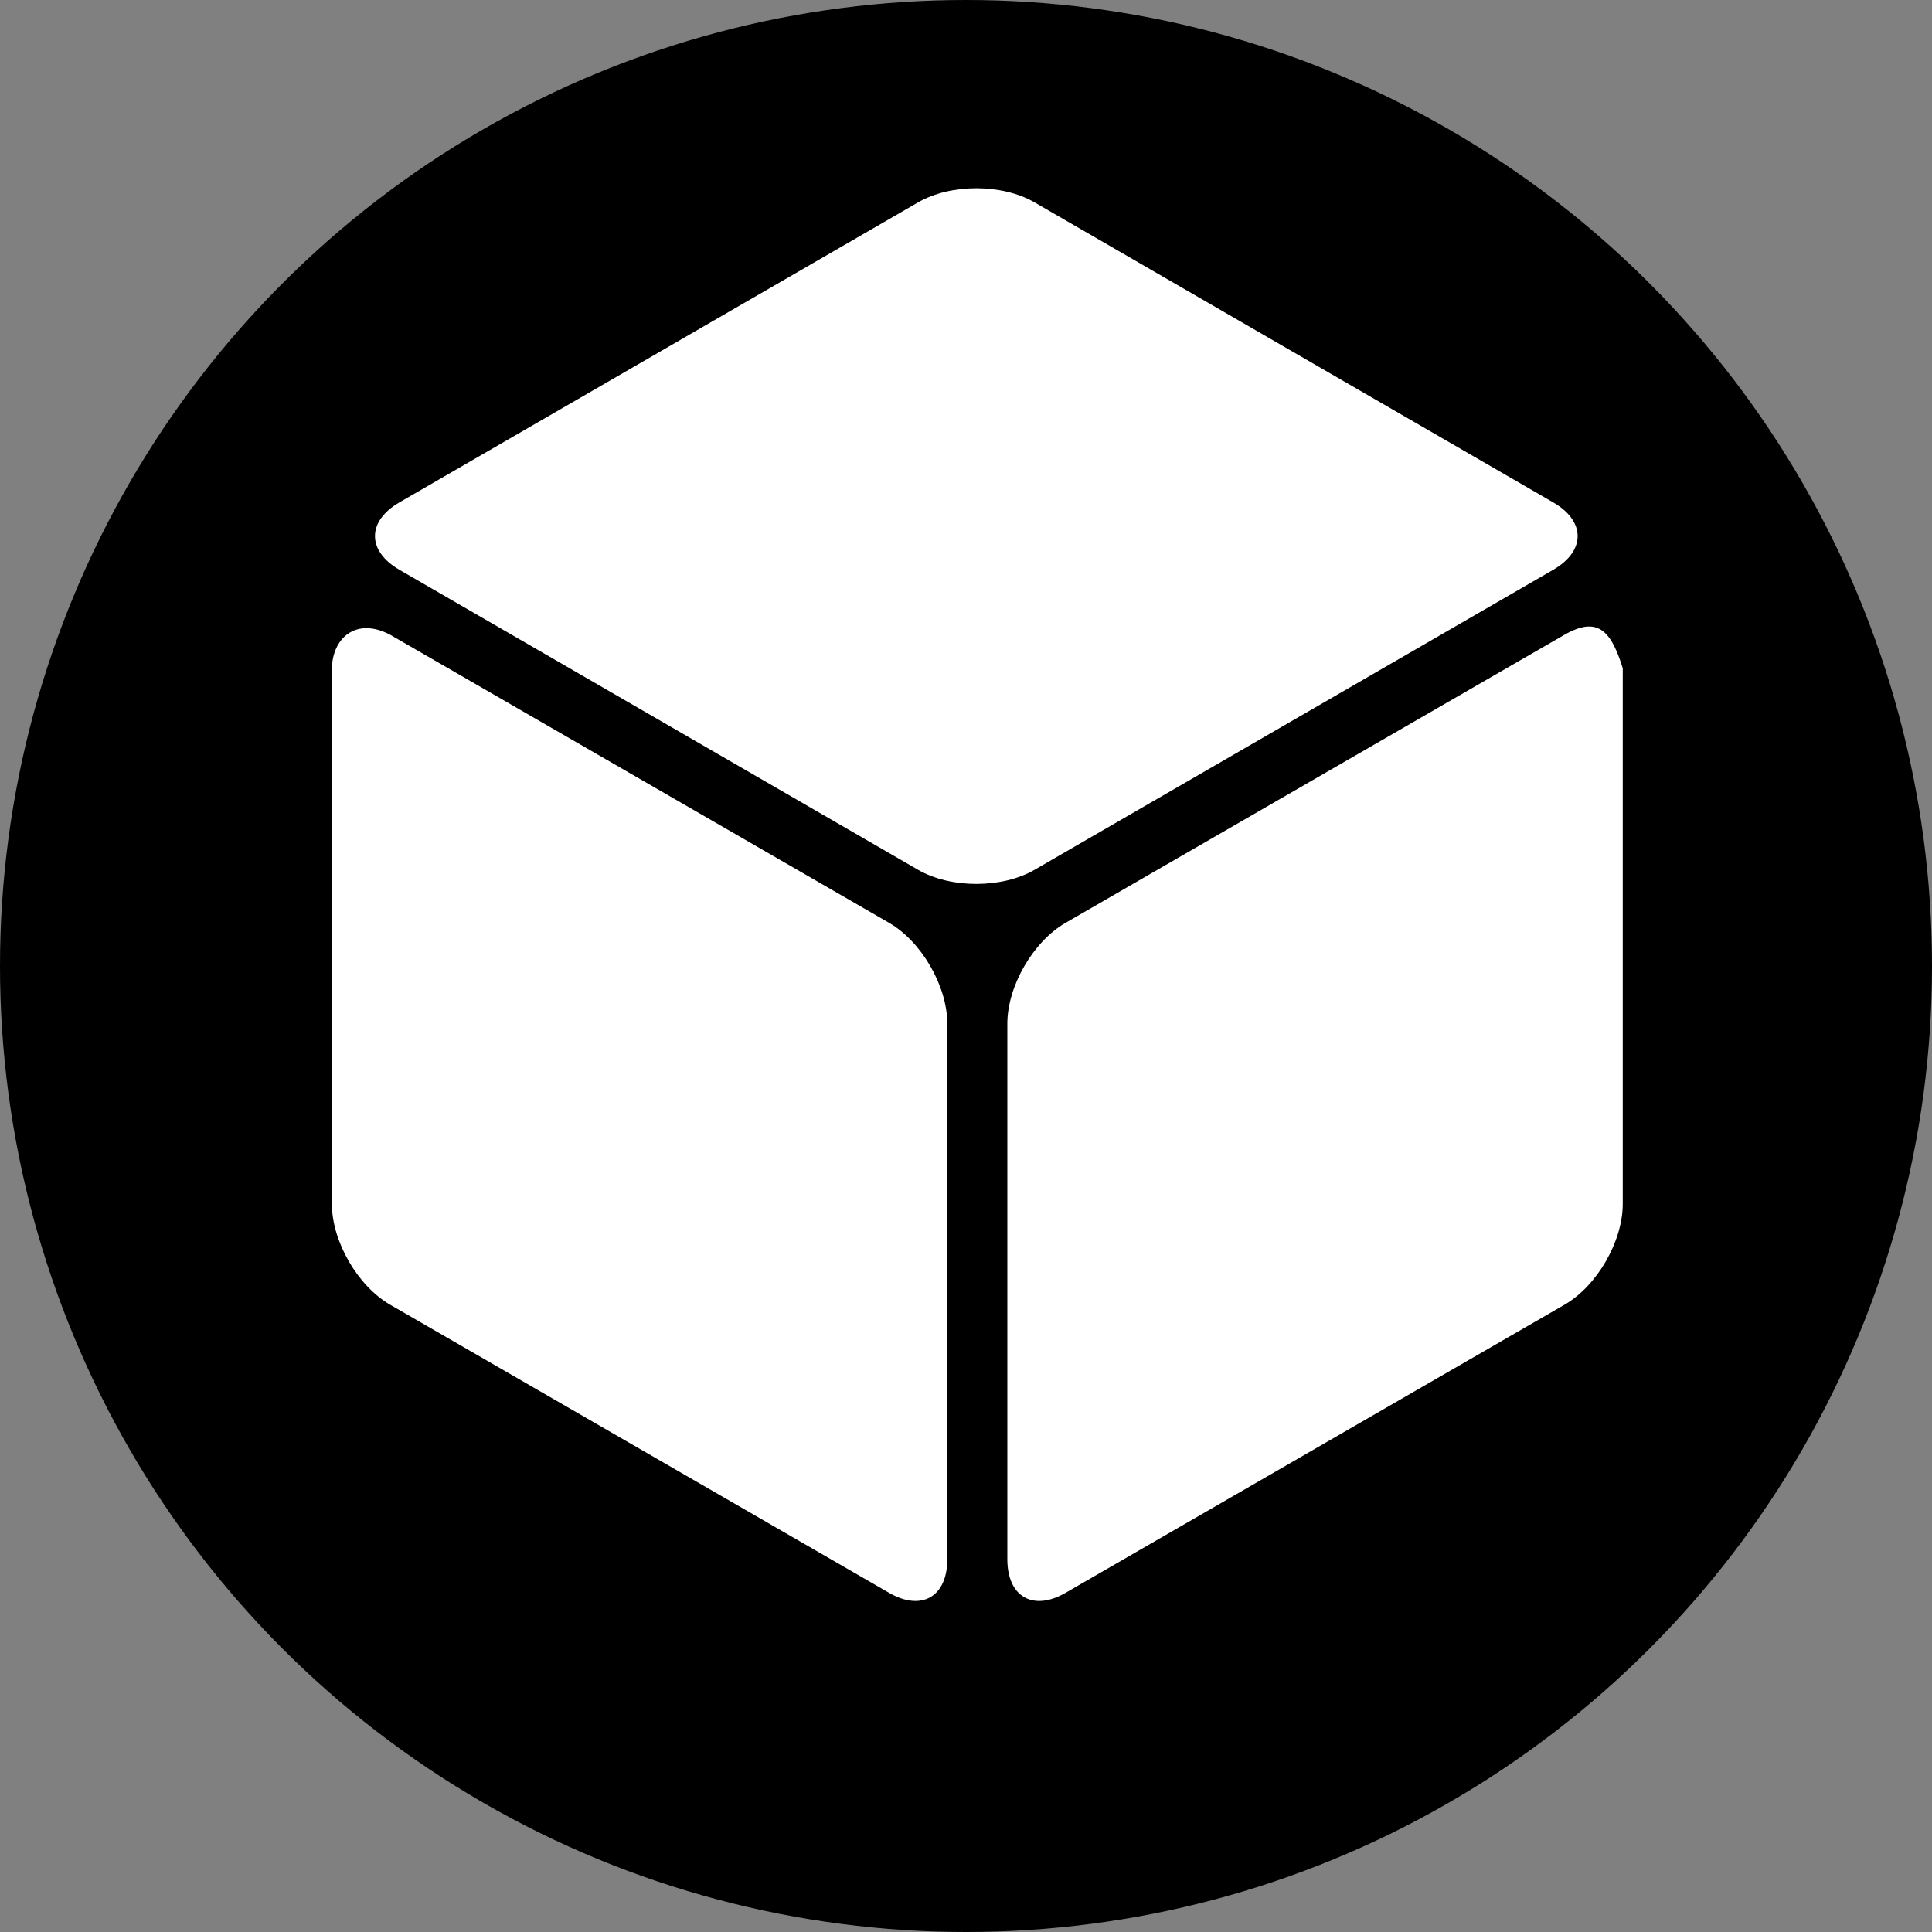 <?xml version="1.0" encoding="UTF-8" standalone="no"?>
<svg
   xmlns:dc="http://purl.org/dc/elements/1.1/"
   xmlns:cc="http://creativecommons.org/ns#"
   xmlns:rdf="http://www.w3.org/1999/02/22-rdf-syntax-ns#"
   xmlns:svg="http://www.w3.org/2000/svg"
   xmlns="http://www.w3.org/2000/svg"
   xmlns:sodipodi="http://sodipodi.sourceforge.net/DTD/sodipodi-0.dtd"
   xmlns:inkscape="http://www.inkscape.org/namespaces/inkscape"
   viewBox="0 0 512 512"
   style="height: 512px; width: 512px;"
   version="1.1"
   id="svg8"
   sodipodi:docname="perspective-dice-six.svg"
   inkscape:version="0.92.3 (2405546, 2018-03-11)">
  <rect x="0" y="0" width="512" height="512" fill="#808080" stroke="none"/>
  <defs
     id="defs12" />
  <sodipodi:namedview
     pagecolor="#ffffff"
     bordercolor="#666666"
     borderopacity="1"
     objecttolerance="10"
     gridtolerance="10"
     guidetolerance="10"
     inkscape:pageopacity="0"
     inkscape:pageshadow="2"
     inkscape:window-width="1920"
     inkscape:window-height="1017"
     id="namedview10"
     showgrid="false"
     inkscape:zoom="0.65186406"
     inkscape:cx="191.34094"
     inkscape:cy="425.65698"
     inkscape:window-x="-8"
     inkscape:window-y="-8"
     inkscape:window-maximized="1"
     inkscape:current-layer="g6" />
  <circle
     cx="256"
     cy="256"
     r="256"
     fill="#000"
     fill-opacity="1"
     id="circle2" />
  <g
     class=""
     transform="translate(3,-16)"
     style="touch-action: none;"
     id="g6">
    <path
       d="m 255.703,44.764 c -6.176,0 -12.353,1.384 -17.137,4.152 l -152.752,88.36 c -9.57,5.535 -9.57,14.29 0,19.826 l 152.752,88.359 c 9.57,5.536 24.703,5.536 34.272,0 l 152.754,-88.36 c 9.57,-5.534 9.57,-14.289 0,-19.824 L 272.838,48.916 c -4.785,-2.77 -10.96,-4.152 -17.135,-4.152 z m 180.164,129.05 c -1.938,0.074 -4.218,0.858 -6.955,2.413 l -146.935,84.847 c -9.57,5.527 -17.14,18.638 -17.14,29.69 v 157.699 c 0,11.05 7.57,15.419 17.14,9.89 L 428.914,373.51 c 9.57,-5.527 17.137,-18.636 17.137,-29.688 v -157.7 c -2.497,-8.048 -5.23,-12.495 -10.184,-12.308 z m -359.763,0.48 c -6.227,0 -10.033,5.325 -10.155,11.825 v 157.697 c 0,11.052 7.57,24.163 17.14,29.69 l 146.93,84.848 c 9.57,5.526 17.141,1.156 17.141,-9.895 v -157.7 c 0,-11.051 -7.57,-24.159 -17.14,-29.687 L 83.09,176.225 c -2.567,-1.338 -4.911,-1.93 -6.986,-1.93 z"
       transform="matrix(0.9,0,0,0.9,25.6,25.6)"
       id="path4"
       inkscape:connector-curvature="0"
       style="fill:#ffffff;fill-opacity:1"
       sodipodi:nodetypes="sccccccccscccssccsccccsccsscccc" />
  </g>
</svg>
